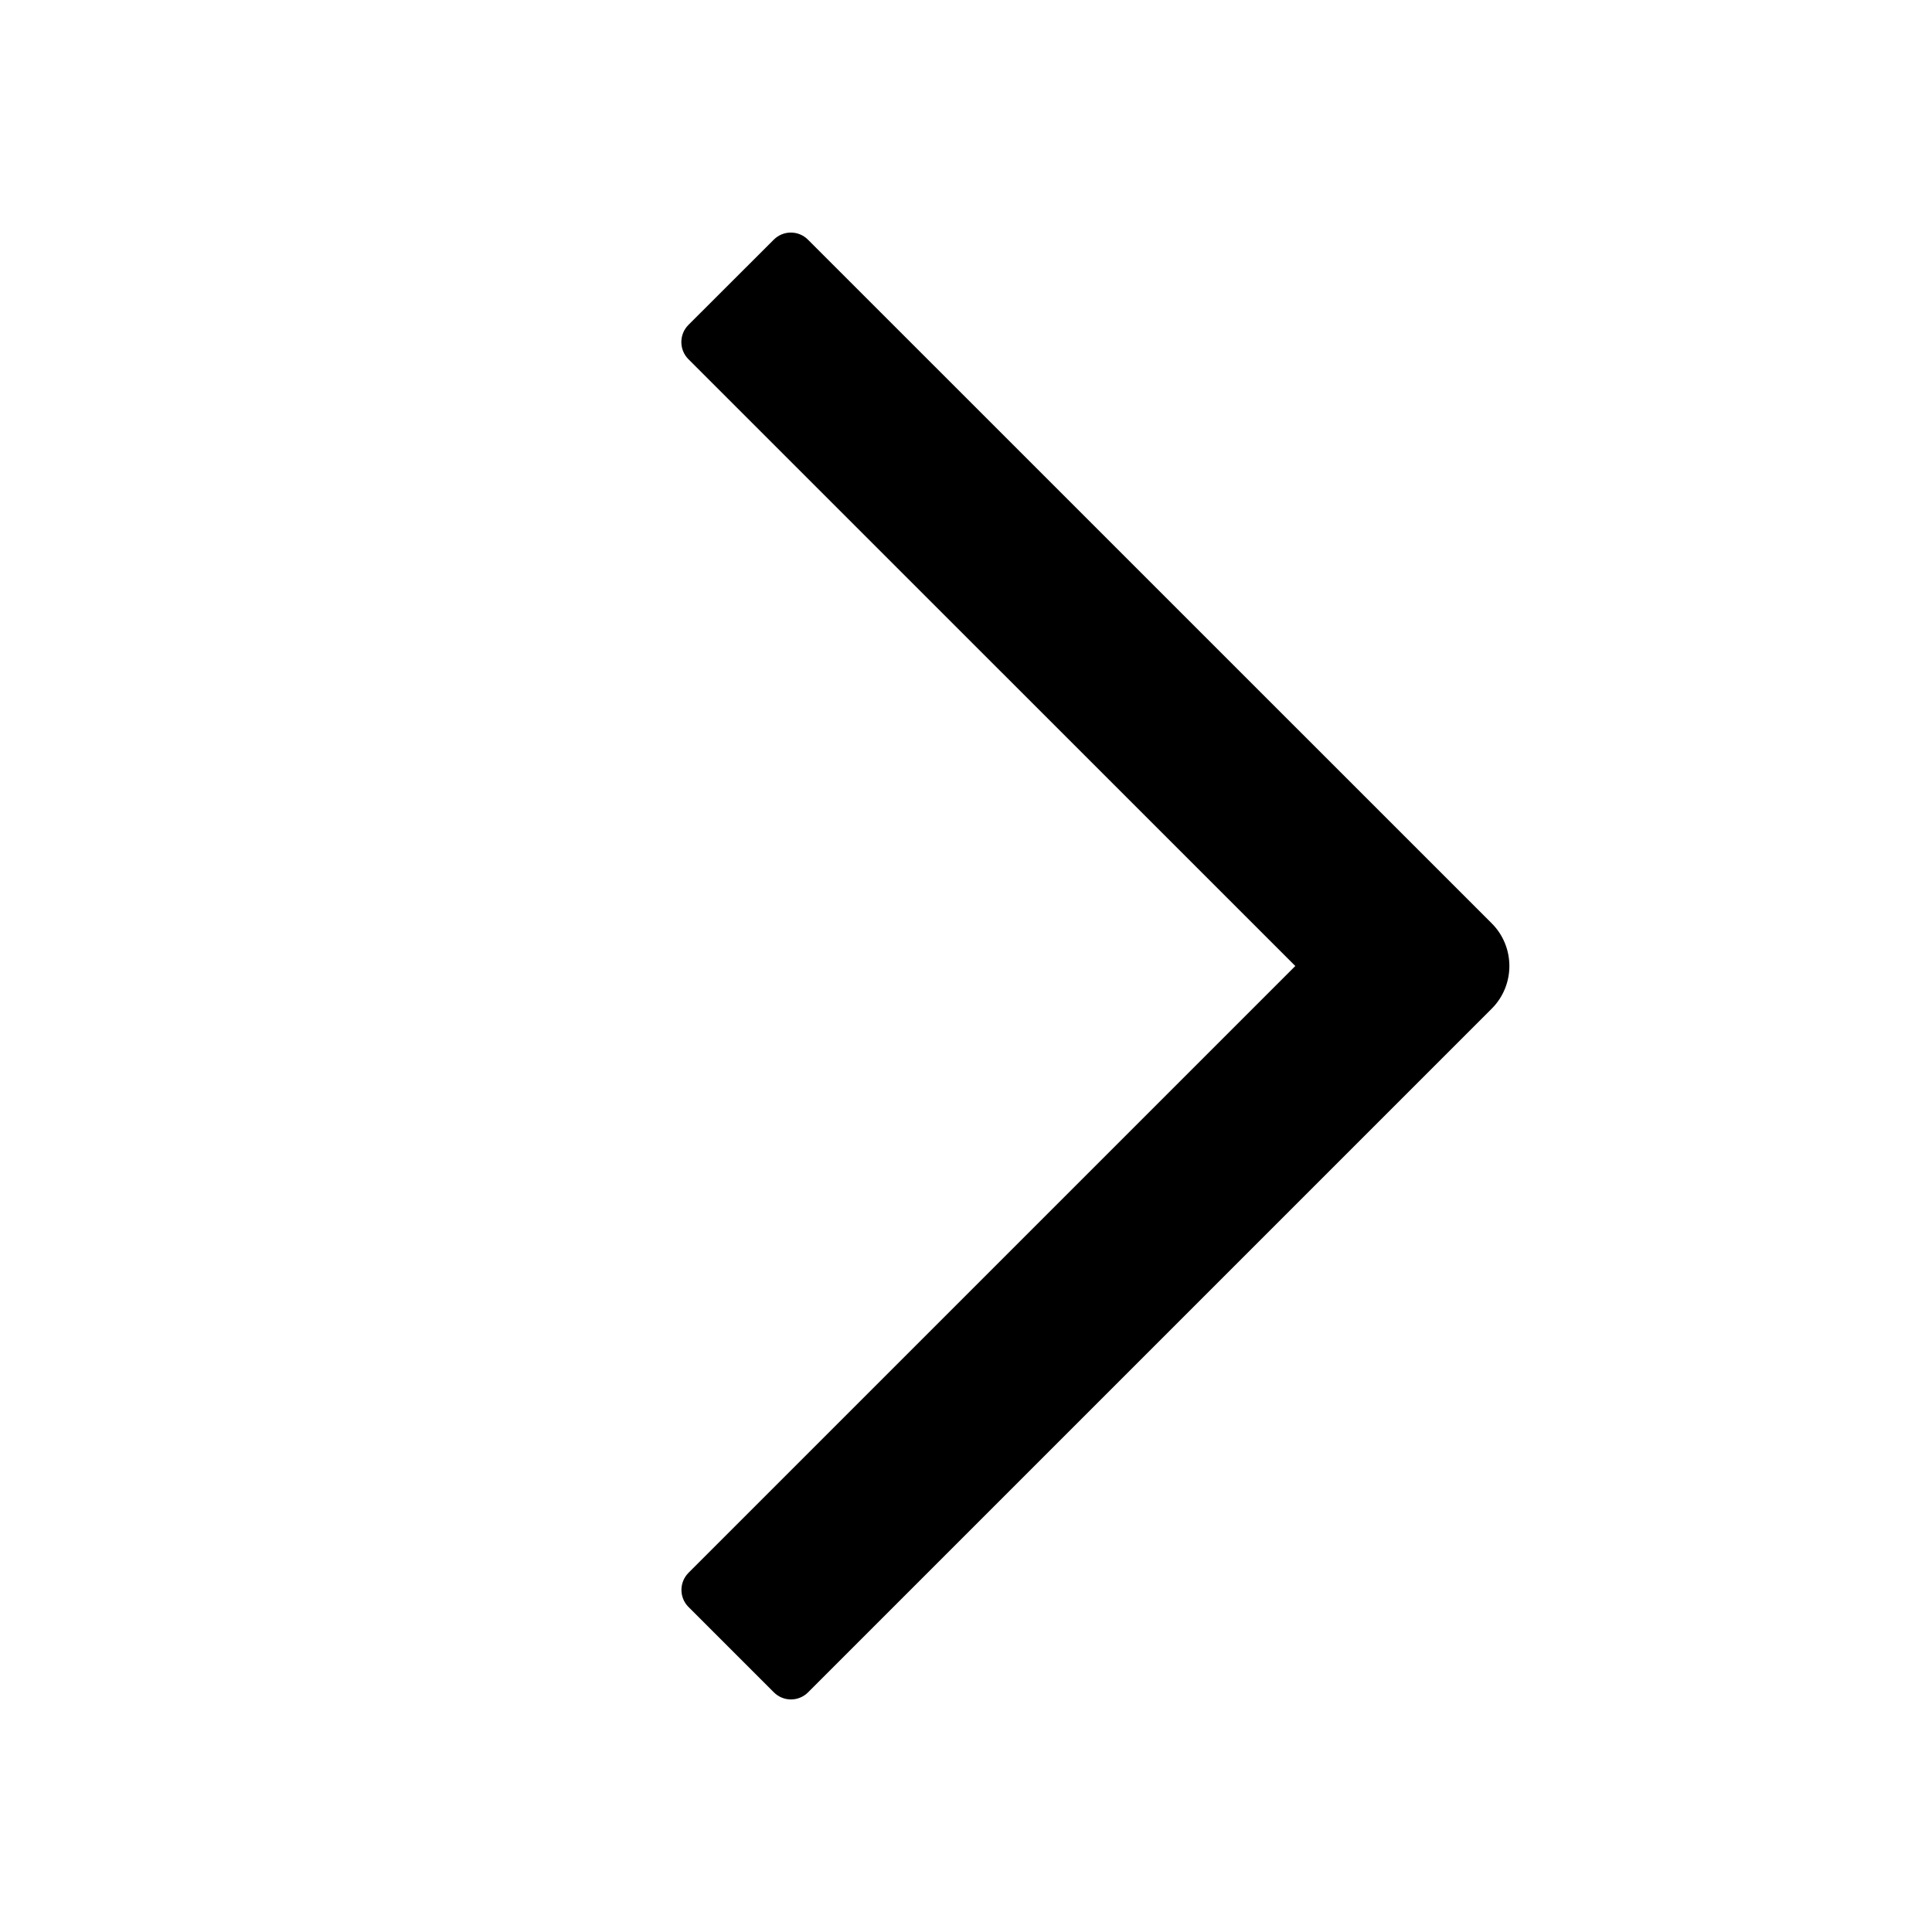 <svg xmlns="http://www.w3.org/2000/svg" width="20" height="20" viewBox="0 0 20 20" fill="currentColor">
  <path d="M13.409 10L7.127 16.282C7.03 16.38 7.03 16.538 7.127 16.635L8.011 17.519C8.109 17.617 8.267 17.617 8.365 17.519L15.442 10.442C15.686 10.198 15.686 9.802 15.442 9.558L8.364 2.481C8.266 2.383 8.108 2.383 8.01 2.481L7.126 3.364C7.029 3.462 7.029 3.62 7.126 3.718L13.409 10Z" />
</svg>